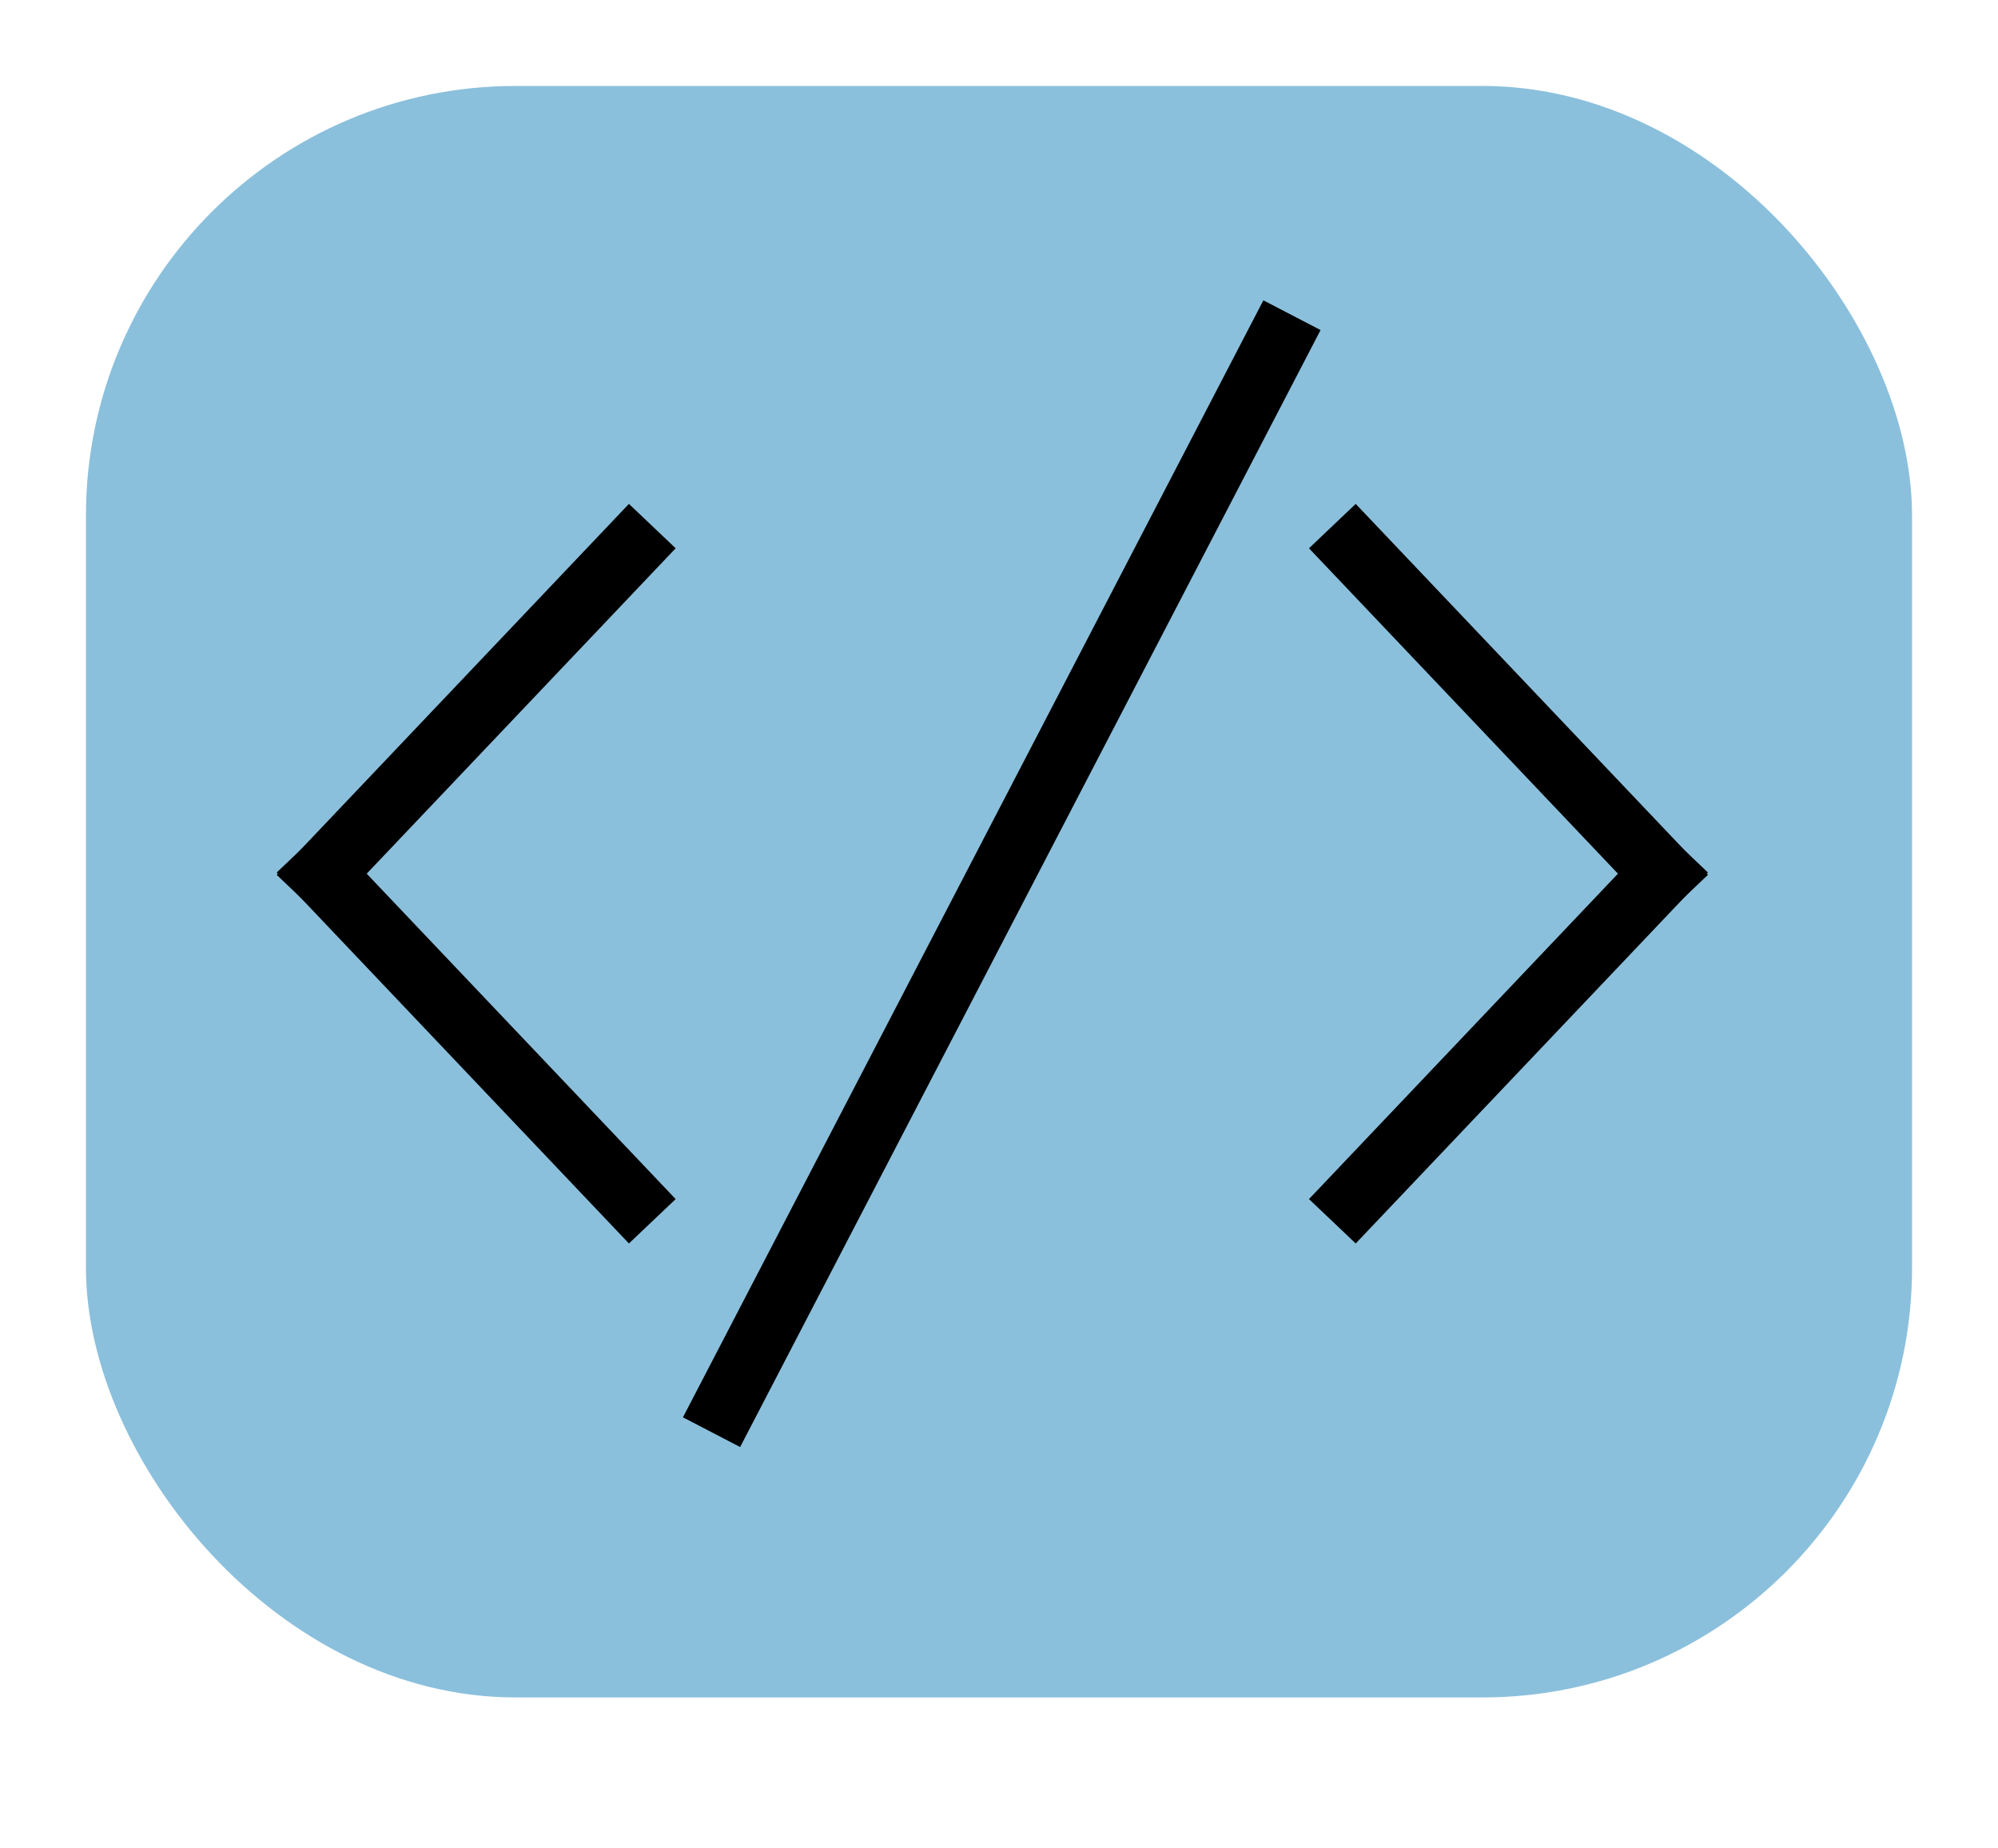 <svg xmlns="http://www.w3.org/2000/svg" width="93" height="86" viewBox="0 0 93 86" fill="none">
<rect x="4" y="4" width="85" height="75" rx="20" fill="#8BC0DC"/>
<path d="M29.329 55.751L15 40.661" stroke="black" stroke-width="3" stroke-miterlimit="10" stroke-linecap="square"/>
<path d="M15 40.662L29.329 25.572" stroke="black" stroke-width="3" stroke-miterlimit="10" stroke-linecap="square"/>
<path d="M63.049 25.572L77.378 40.661" stroke="black" stroke-width="3" stroke-miterlimit="10" stroke-linecap="square"/>
<path d="M77.378 40.661L63.049 55.751" stroke="black" stroke-width="3" stroke-miterlimit="10" stroke-linecap="square"/>
<path d="M33.811 65.323L59.445 16" stroke="black" stroke-width="3" stroke-miterlimit="10" stroke-linecap="square"/>
</svg>